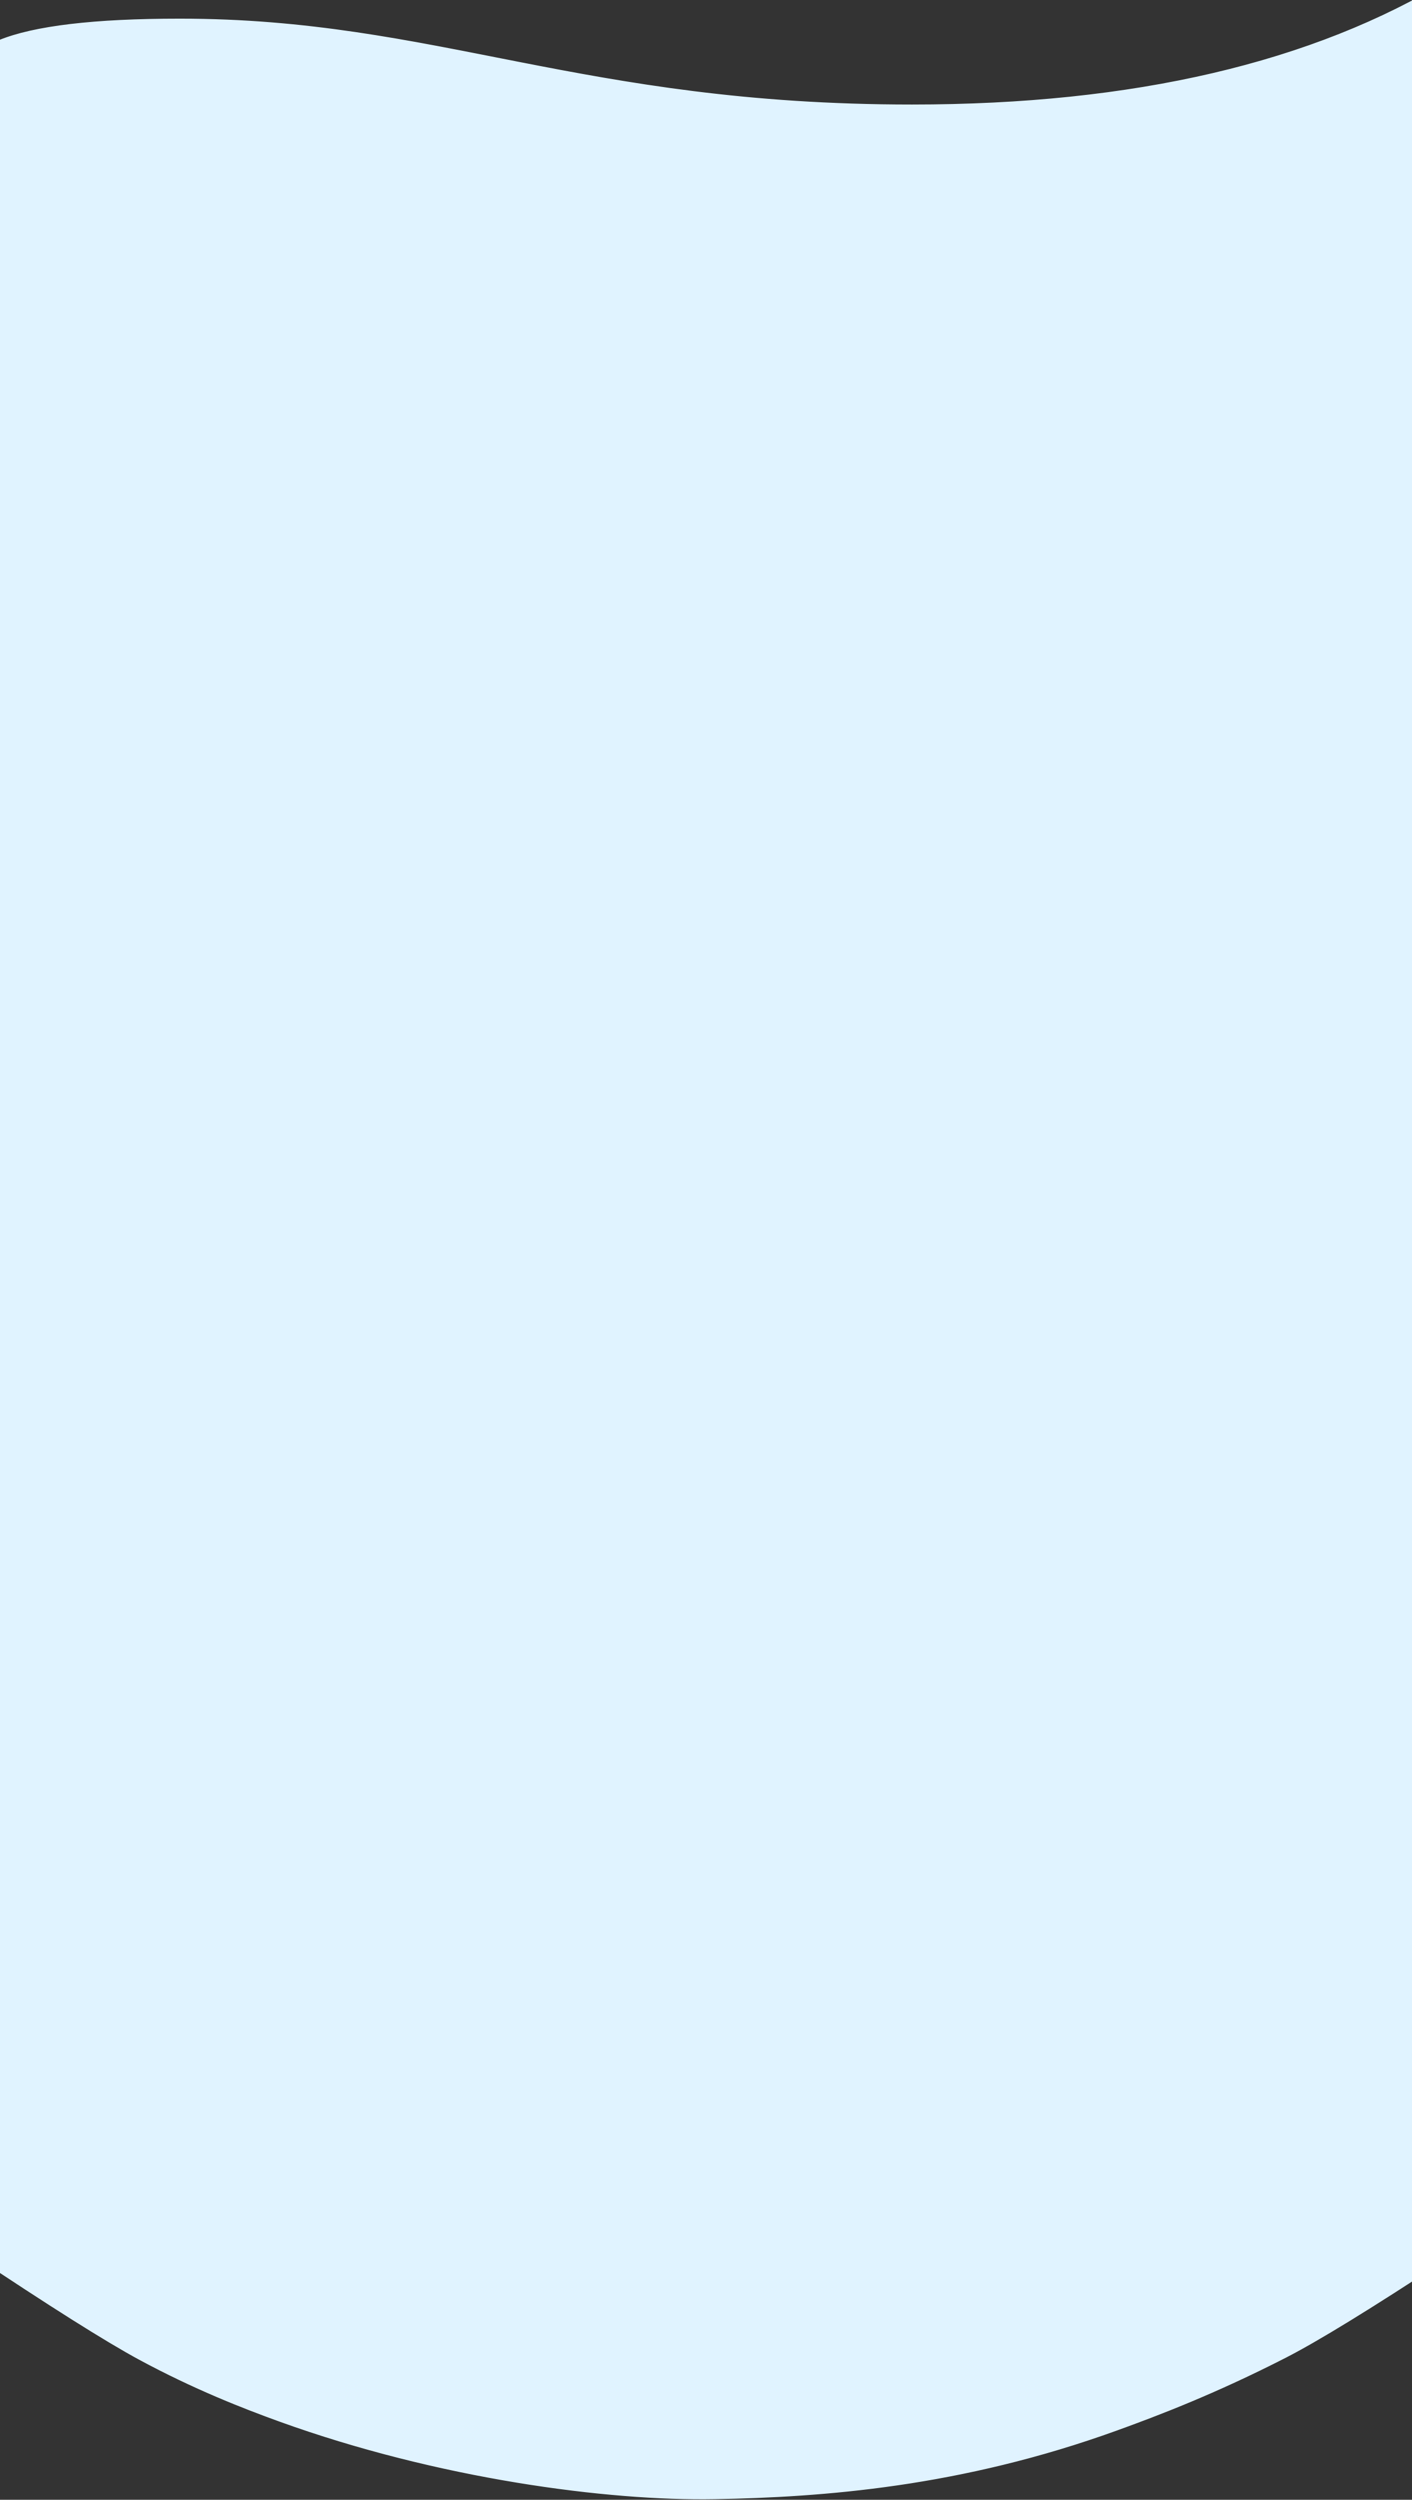 <?xml version="1.0" encoding="UTF-8"?>
<svg width="1440px" height="2548px" viewBox="0 0 1440 2548" version="1.1" xmlns="http://www.w3.org/2000/svg" xmlns:xlink="http://www.w3.org/1999/xlink">
    <rect x="0" y="0" width="1440" height="2548" fill="#333333" stroke="none"/>
    <!-- Generator: Sketch 52.6 (67491) - http://www.bohemiancoding.com/sketch -->
    <title>Path 14</title>
    <desc>Created with Sketch.</desc>
    <g id="website-" stroke="none" stroke-width="1" fill="none" fill-rule="evenodd">
        <g id="1" transform="translate(0, -998)" fill="#E0F3FF" stroke="#E0F3FF">
            <path d="M-30.7,1105.043 C-62.36,1046.681 8.959,1017.501 183.258,1017.501 C444.706,1017.501 591.177,1105.043 930.109,1105.043 C1156.064,1105.043 1339.028,1062.362 1479,977 L1474.001,3300.86 C1398.181,3350.685 1343.811,3384.021 1310.89,3400.867 C1238.808,3437.752 1180.422,3459.91 1139.068,3474.873 C979.297,3532.68 838.744,3542.863 729.149,3544.878 C619.812,3546.888 446.938,3524.242 285.237,3465.872 C248.269,3452.527 197.894,3432.897 142.266,3402.867 C108.178,3384.466 50.523,3348.13 -30.7,3293.859 L-30.7,1105.043 Z" id="Path-14"></path>
        </g>
    </g>
</svg>